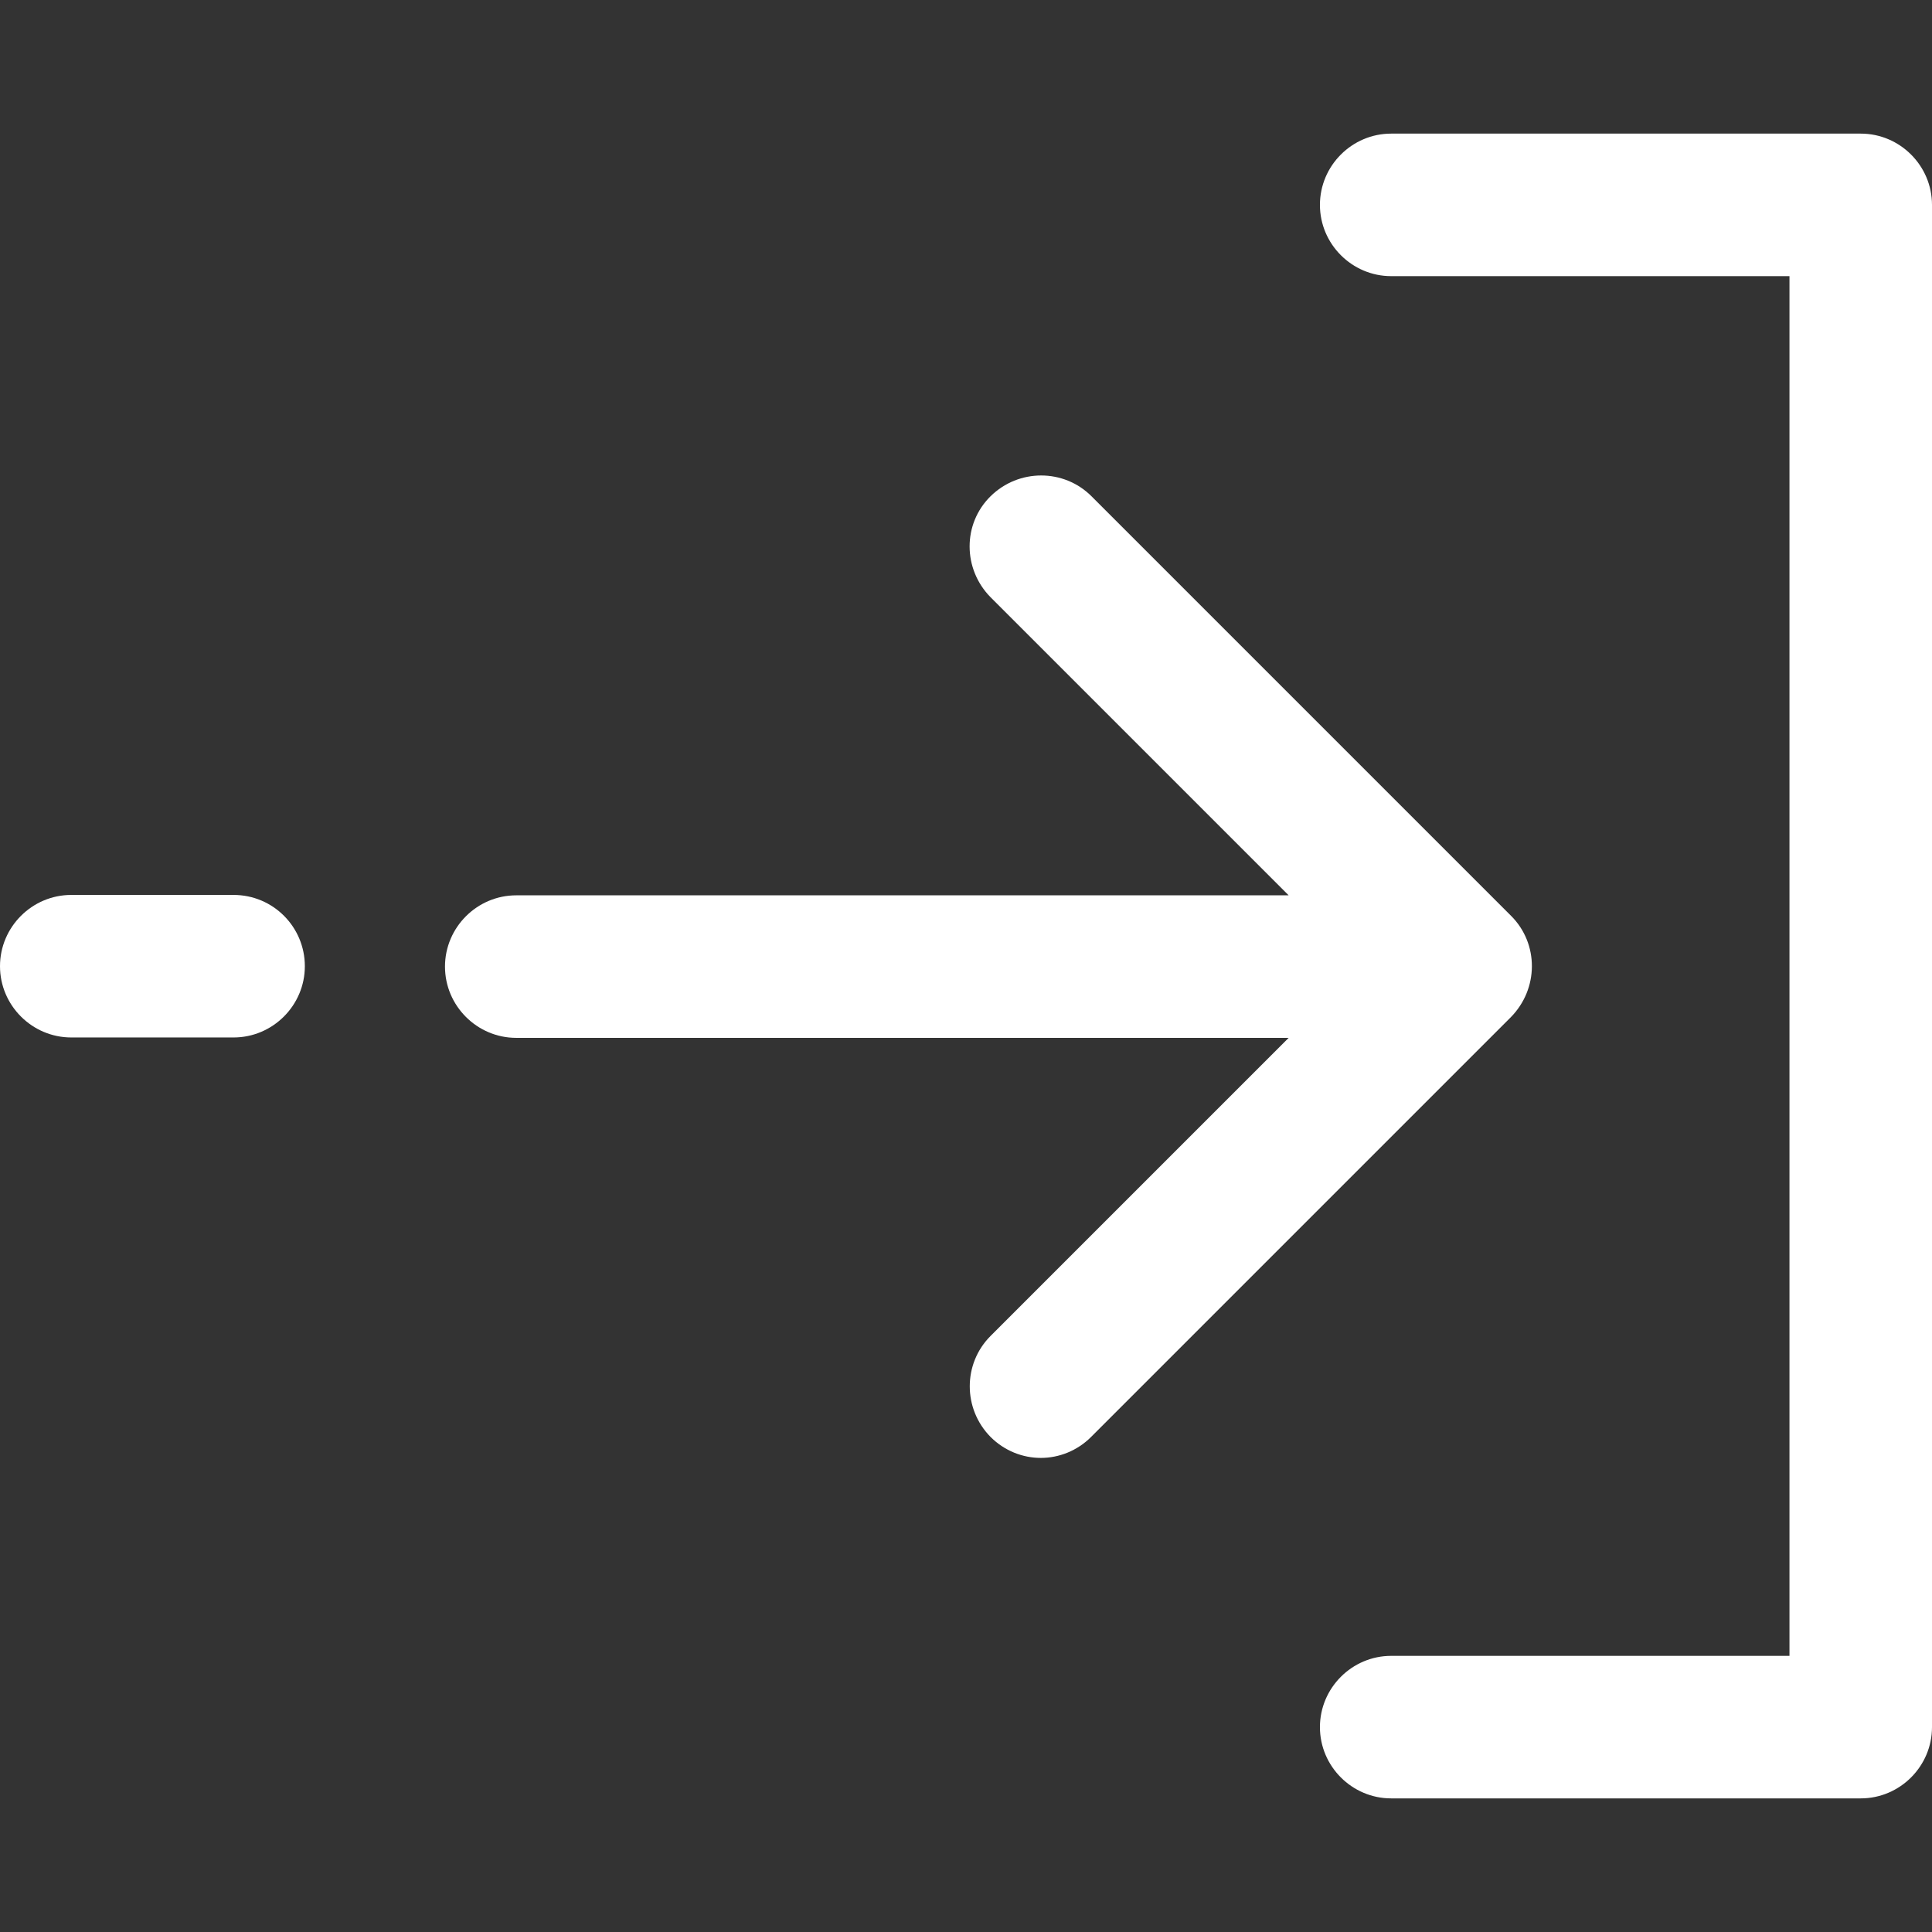 <?xml version="1.0" encoding="iso-8859-1"?>
<!-- Generator: Adobe Illustrator 19.0.0, SVG Export Plug-In . SVG Version: 6.00 Build 0)  -->
<svg xmlns="http://www.w3.org/2000/svg" xmlns:xlink="http://www.w3.org/1999/xlink" version="1.1" id="Layer_1" x="0px" y="0px" viewBox="0 0 488 488" style="enable-background:new 0 0 488 488;" xml:space="preserve" width="512px" height="512px">
<rect x="0" y="0" width="488" height="488" fill="#333333" stroke="none"/>
<g>
	<g>
		<path d="M59,226.05H18c-9.9,0-18,8.1-18,18c0,9.9,8.1,18,18,18h41c9.9,0,18-8.1,18-18C77,234.15,69,226.05,59,226.05z" fill="#FFFFFF"/>
	</g>
</g>
<g>
	<g>
		<path d="M381.7,231.35l-106-106c-7-7-18.4-7-25.5,0c-7.1,7-7,18.4,0,25.5l75.3,75.3H130.4c-9.9,0-18,8.1-18,18c0,9.9,8.1,18,18,18    h195.1l-75.3,75.3c-7,7-7,18.4,0,25.5c3.5,3.5,8.1,5.3,12.7,5.3c4.6,0,9.2-1.8,12.7-5.3l106-106    C388.7,249.75,388.7,238.35,381.7,231.35z" fill="#FFFFFF"/>
	</g>
</g>
<g>
	<g>
		<path d="M470,33.75H351.4c-9.9,0-18,8.1-18,18c0,9.9,8.1,18,18,18H452v348.5H351.4c-9.9,0-18,8.1-18,18c0,9.9,8.1,18,18,18H470    c9.9,0,18-8.1,18-18V51.75C488,41.85,479.9,33.75,470,33.75z" fill="#FFFFFF"/>
	</g>
</g>
<g>
</g>
<g>
</g>
<g>
</g>
<g>
</g>
<g>
</g>
<g>
</g>
<g>
</g>
<g>
</g>
<g>
</g>
<g>
</g>
<g>
</g>
<g>
</g>
<g>
</g>
<g>
</g>
<g>
</g>
</svg>
